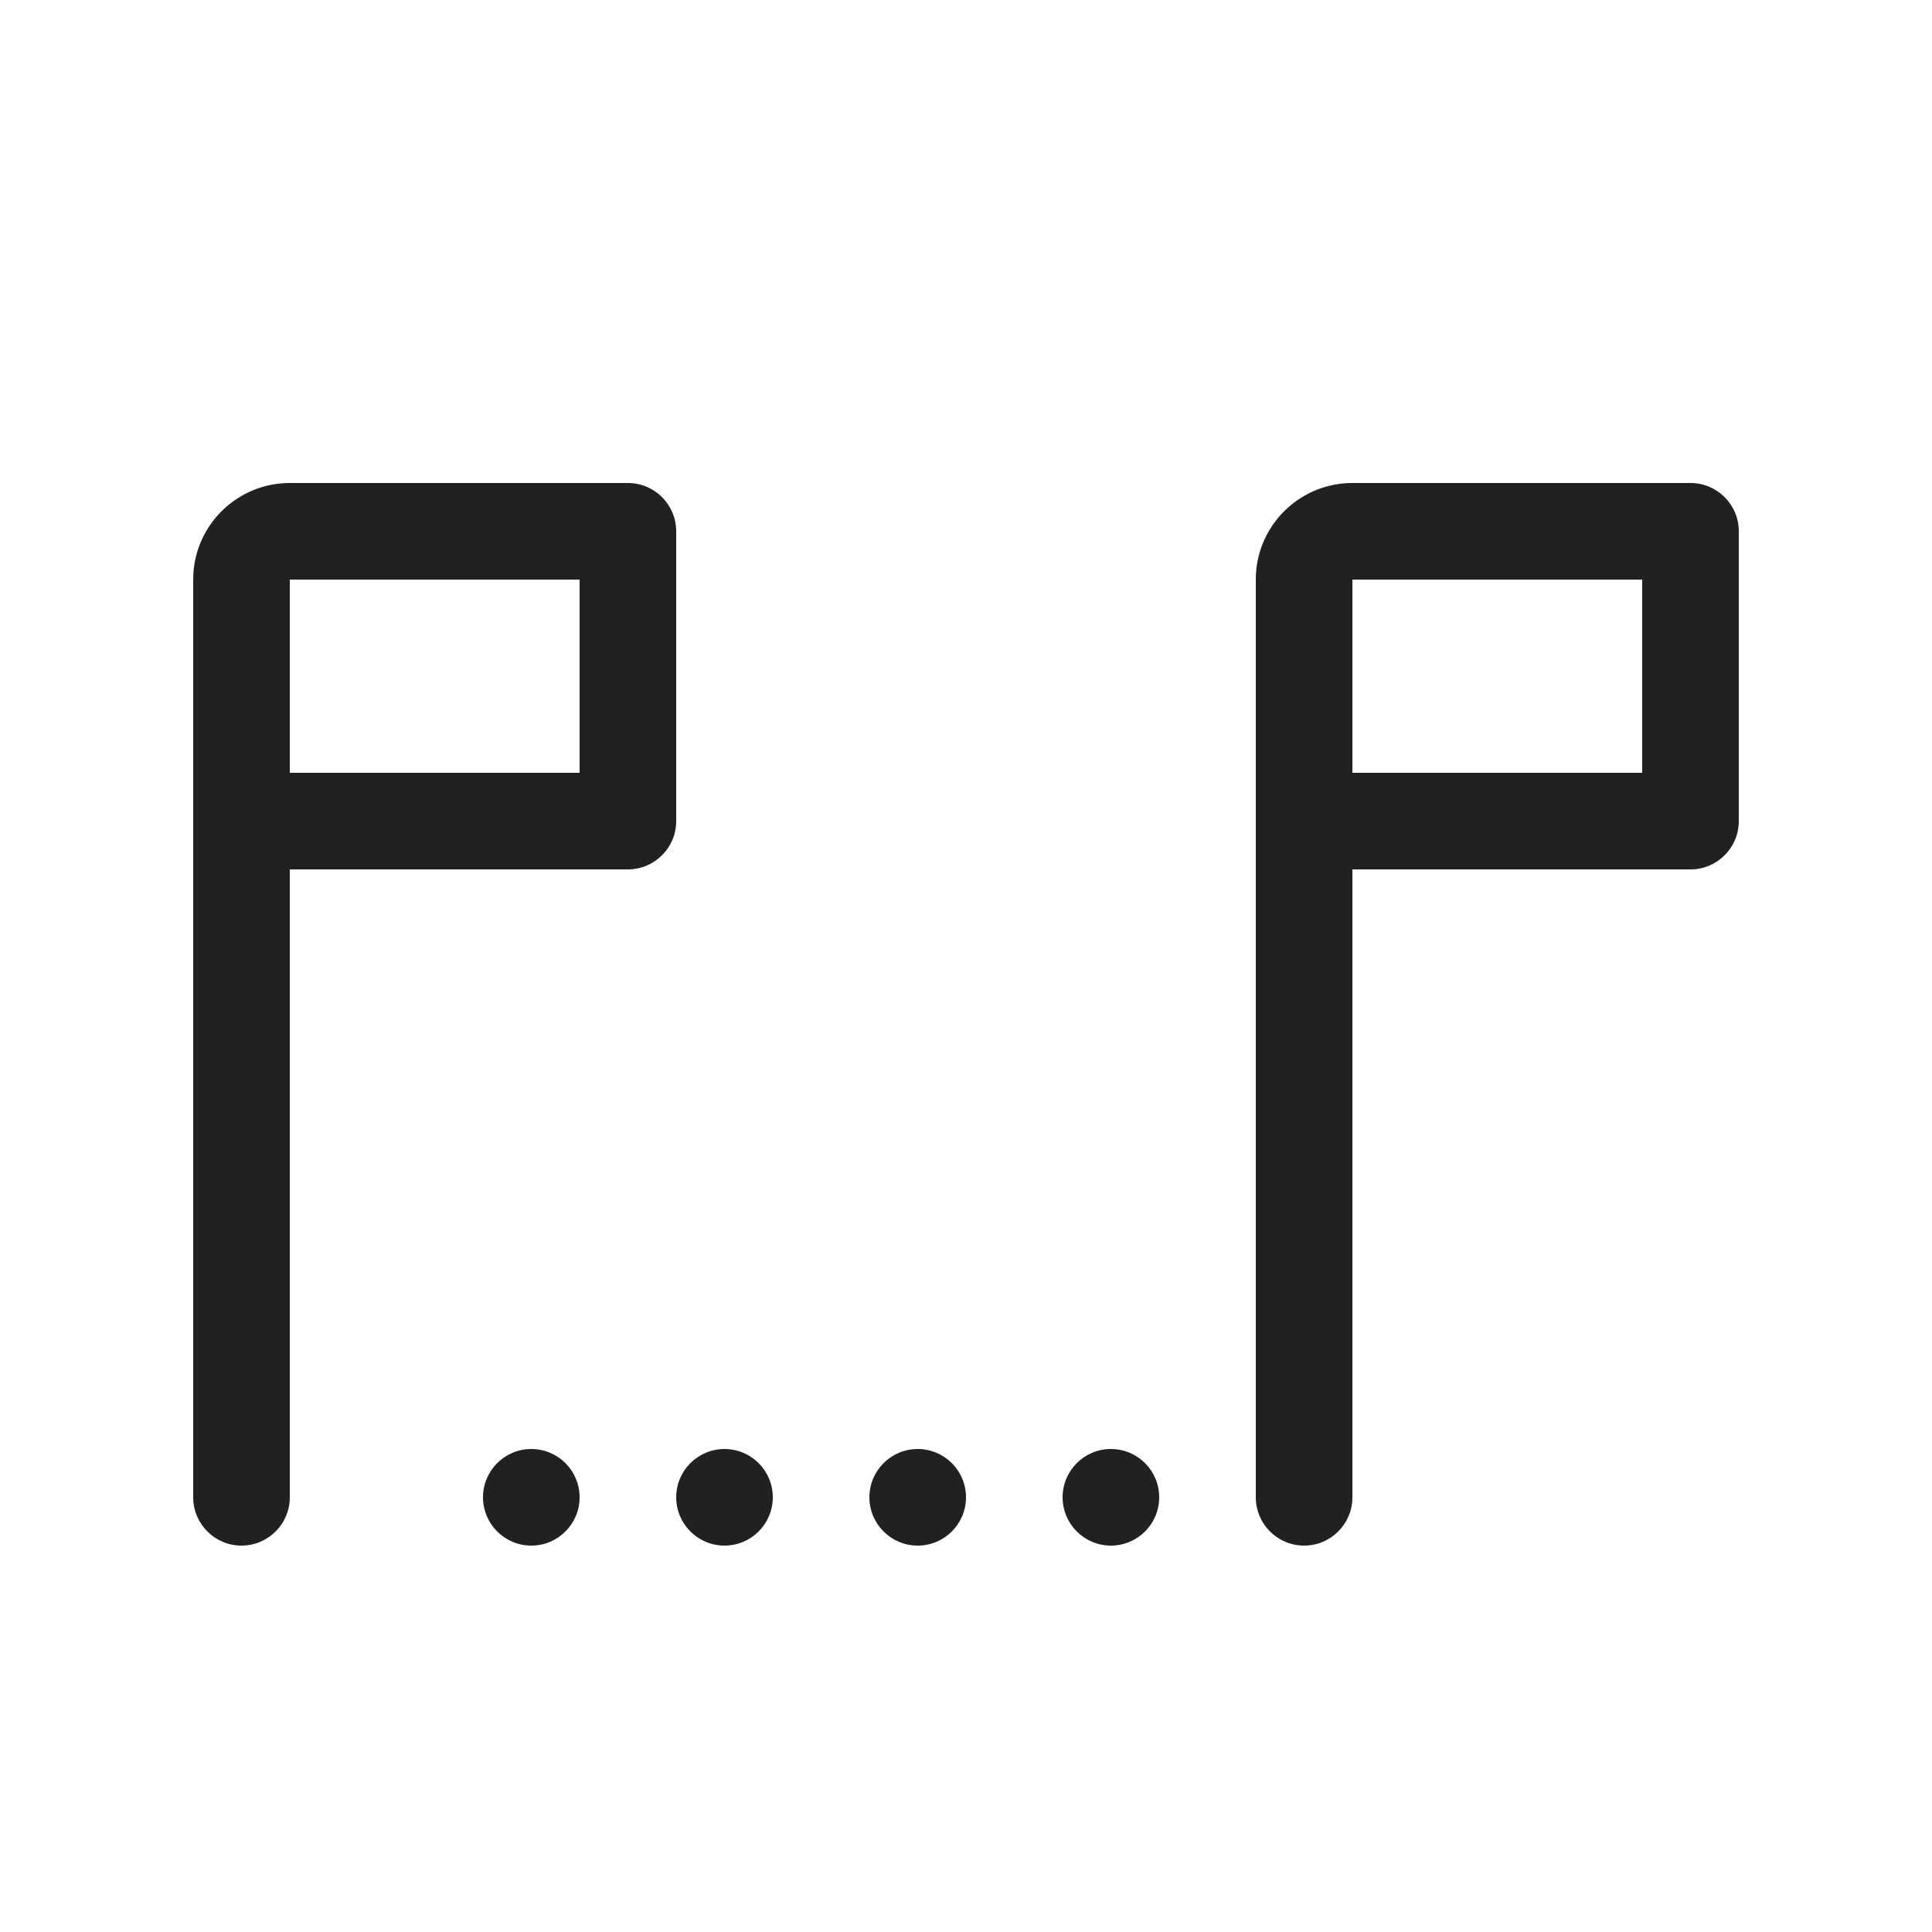 <svg width="20" height="20" viewBox="0 0 20 20" fill="none" xmlns="http://www.w3.org/2000/svg">
<path d="M6.5 5H3C2.482 5 2.056 5.394 2.005 5.898C2.002 5.931 2 5.965 2 6V15.5C2 15.776 2.224 16 2.5 16C2.776 16 3 15.776 3 15.5L3 9H6.5C6.776 9 7 8.776 7 8.5V5.5C7 5.224 6.776 5 6.5 5ZM6 6V8H3L3 6H6Z" fill="#212121"/>
<path d="M5.5 16C5.776 16 6 15.776 6 15.5C6 15.224 5.776 15 5.5 15C5.224 15 5 15.224 5 15.5C5 15.776 5.224 16 5.5 16Z" fill="#212121"/>
<path d="M7.5 16C7.776 16 8 15.776 8 15.5C8 15.224 7.776 15 7.5 15C7.224 15 7 15.224 7 15.5C7 15.776 7.224 16 7.5 16Z" fill="#212121"/>
<path d="M10 15.5C10 15.776 9.776 16 9.5 16C9.224 16 9 15.776 9 15.5C9 15.224 9.224 15 9.5 15C9.776 15 10 15.224 10 15.5Z" fill="#212121"/>
<path d="M11.5 16C11.776 16 12 15.776 12 15.5C12 15.224 11.776 15 11.5 15C11.224 15 11 15.224 11 15.5C11 15.776 11.224 16 11.5 16Z" fill="#212121"/>
<path d="M14 5H17.5C17.776 5 18 5.224 18 5.5V8.5C18 8.776 17.776 9 17.5 9H14V15.5C14 15.776 13.776 16 13.5 16C13.224 16 13 15.776 13 15.5V6C13 5.965 13.002 5.931 13.005 5.898C13.056 5.394 13.482 5 14 5ZM14 6V8H17V6H14Z" fill="#212121"/>
</svg>
